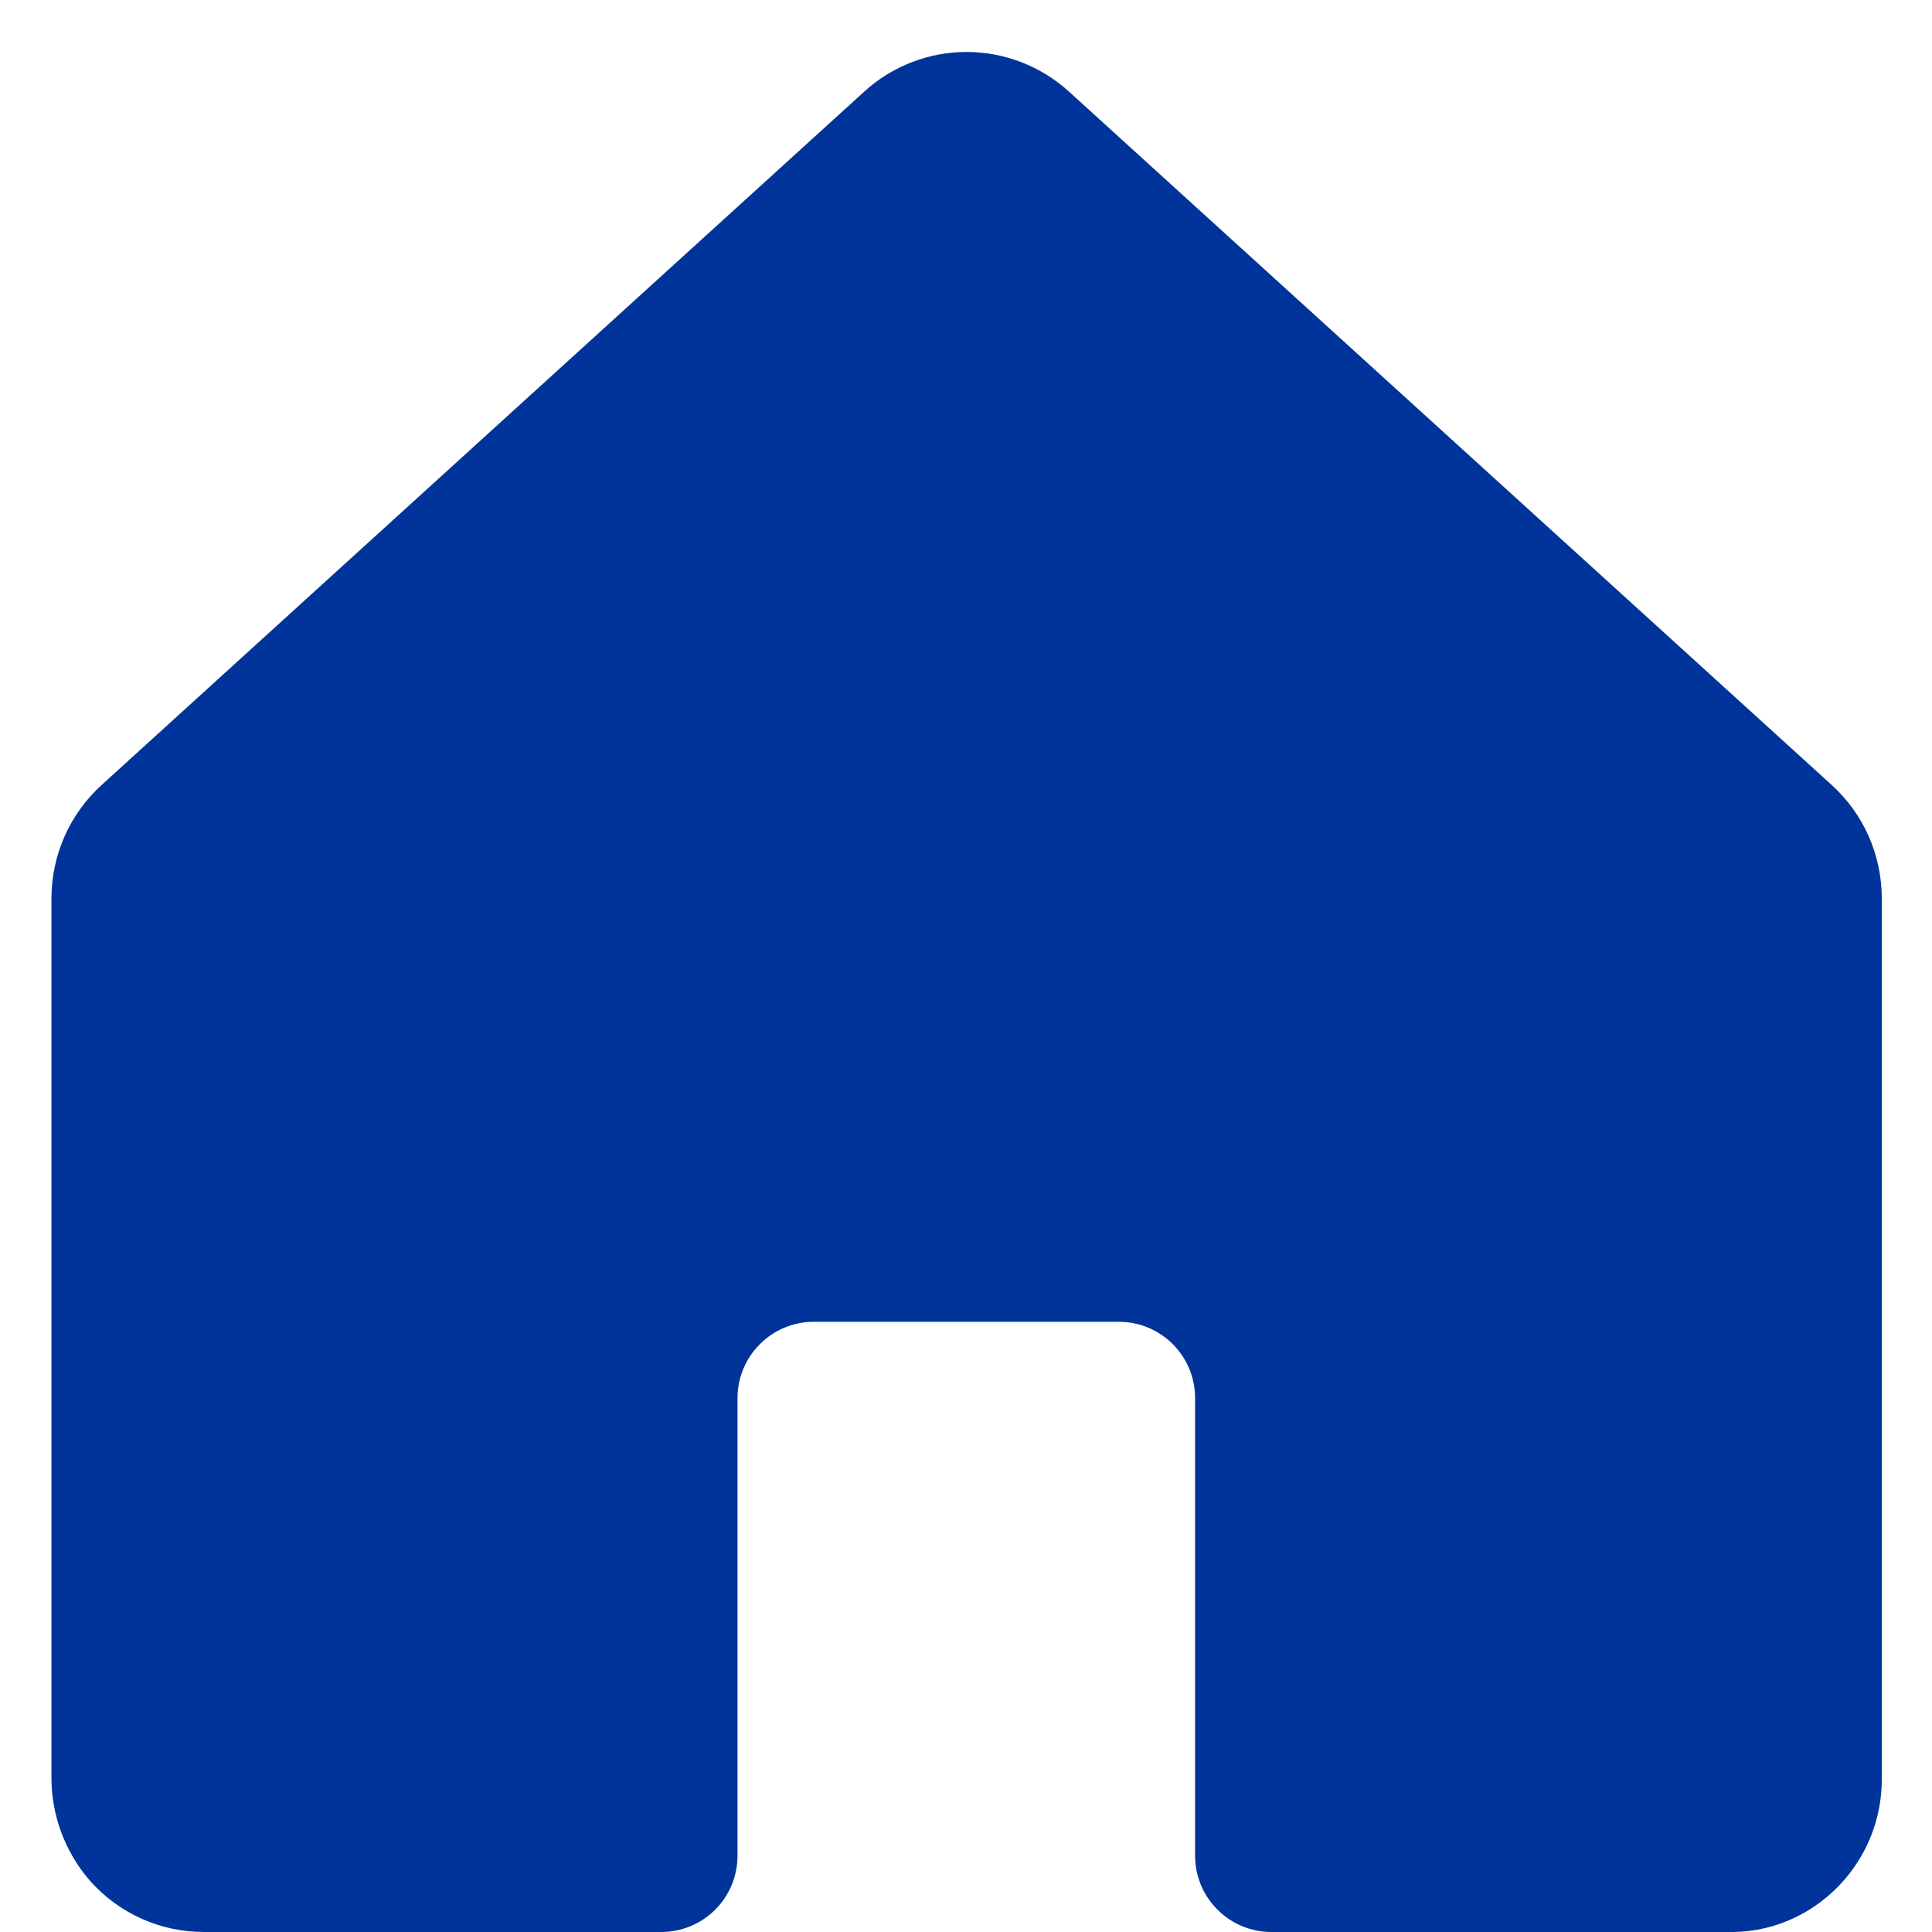 <svg width="19" height="19" viewBox="0 0 19 19" fill="none" xmlns="http://www.w3.org/2000/svg">
<path d="M18.506 8.832V17.5C18.506 17.772 18.433 18.039 18.293 18.272C18.154 18.505 17.954 18.697 17.715 18.826C17.498 18.943 17.255 19.003 17.009 19H12.503C12.304 19 12.114 18.921 11.973 18.78C11.832 18.64 11.753 18.449 11.753 18.25V13.749C11.753 13.55 11.674 13.36 11.534 13.219C11.393 13.078 11.202 12.999 11.003 12.999H8.003C7.804 12.999 7.613 13.078 7.473 13.219C7.332 13.36 7.253 13.55 7.253 13.749V18.25C7.253 18.449 7.174 18.64 7.034 18.78C6.893 18.921 6.702 19 6.503 19H2.007C1.794 19 1.584 18.956 1.39 18.868C1.196 18.781 1.023 18.653 0.882 18.493C0.636 18.208 0.502 17.843 0.506 17.466V8.832C0.507 8.623 0.55 8.416 0.635 8.225C0.719 8.034 0.843 7.863 0.997 7.722L8.497 0.903C8.772 0.651 9.132 0.511 9.506 0.511C9.879 0.511 10.239 0.651 10.515 0.903L18.016 7.722C18.17 7.863 18.294 8.034 18.378 8.225C18.462 8.416 18.506 8.623 18.506 8.832Z" fill="#00349A"/>
</svg>
